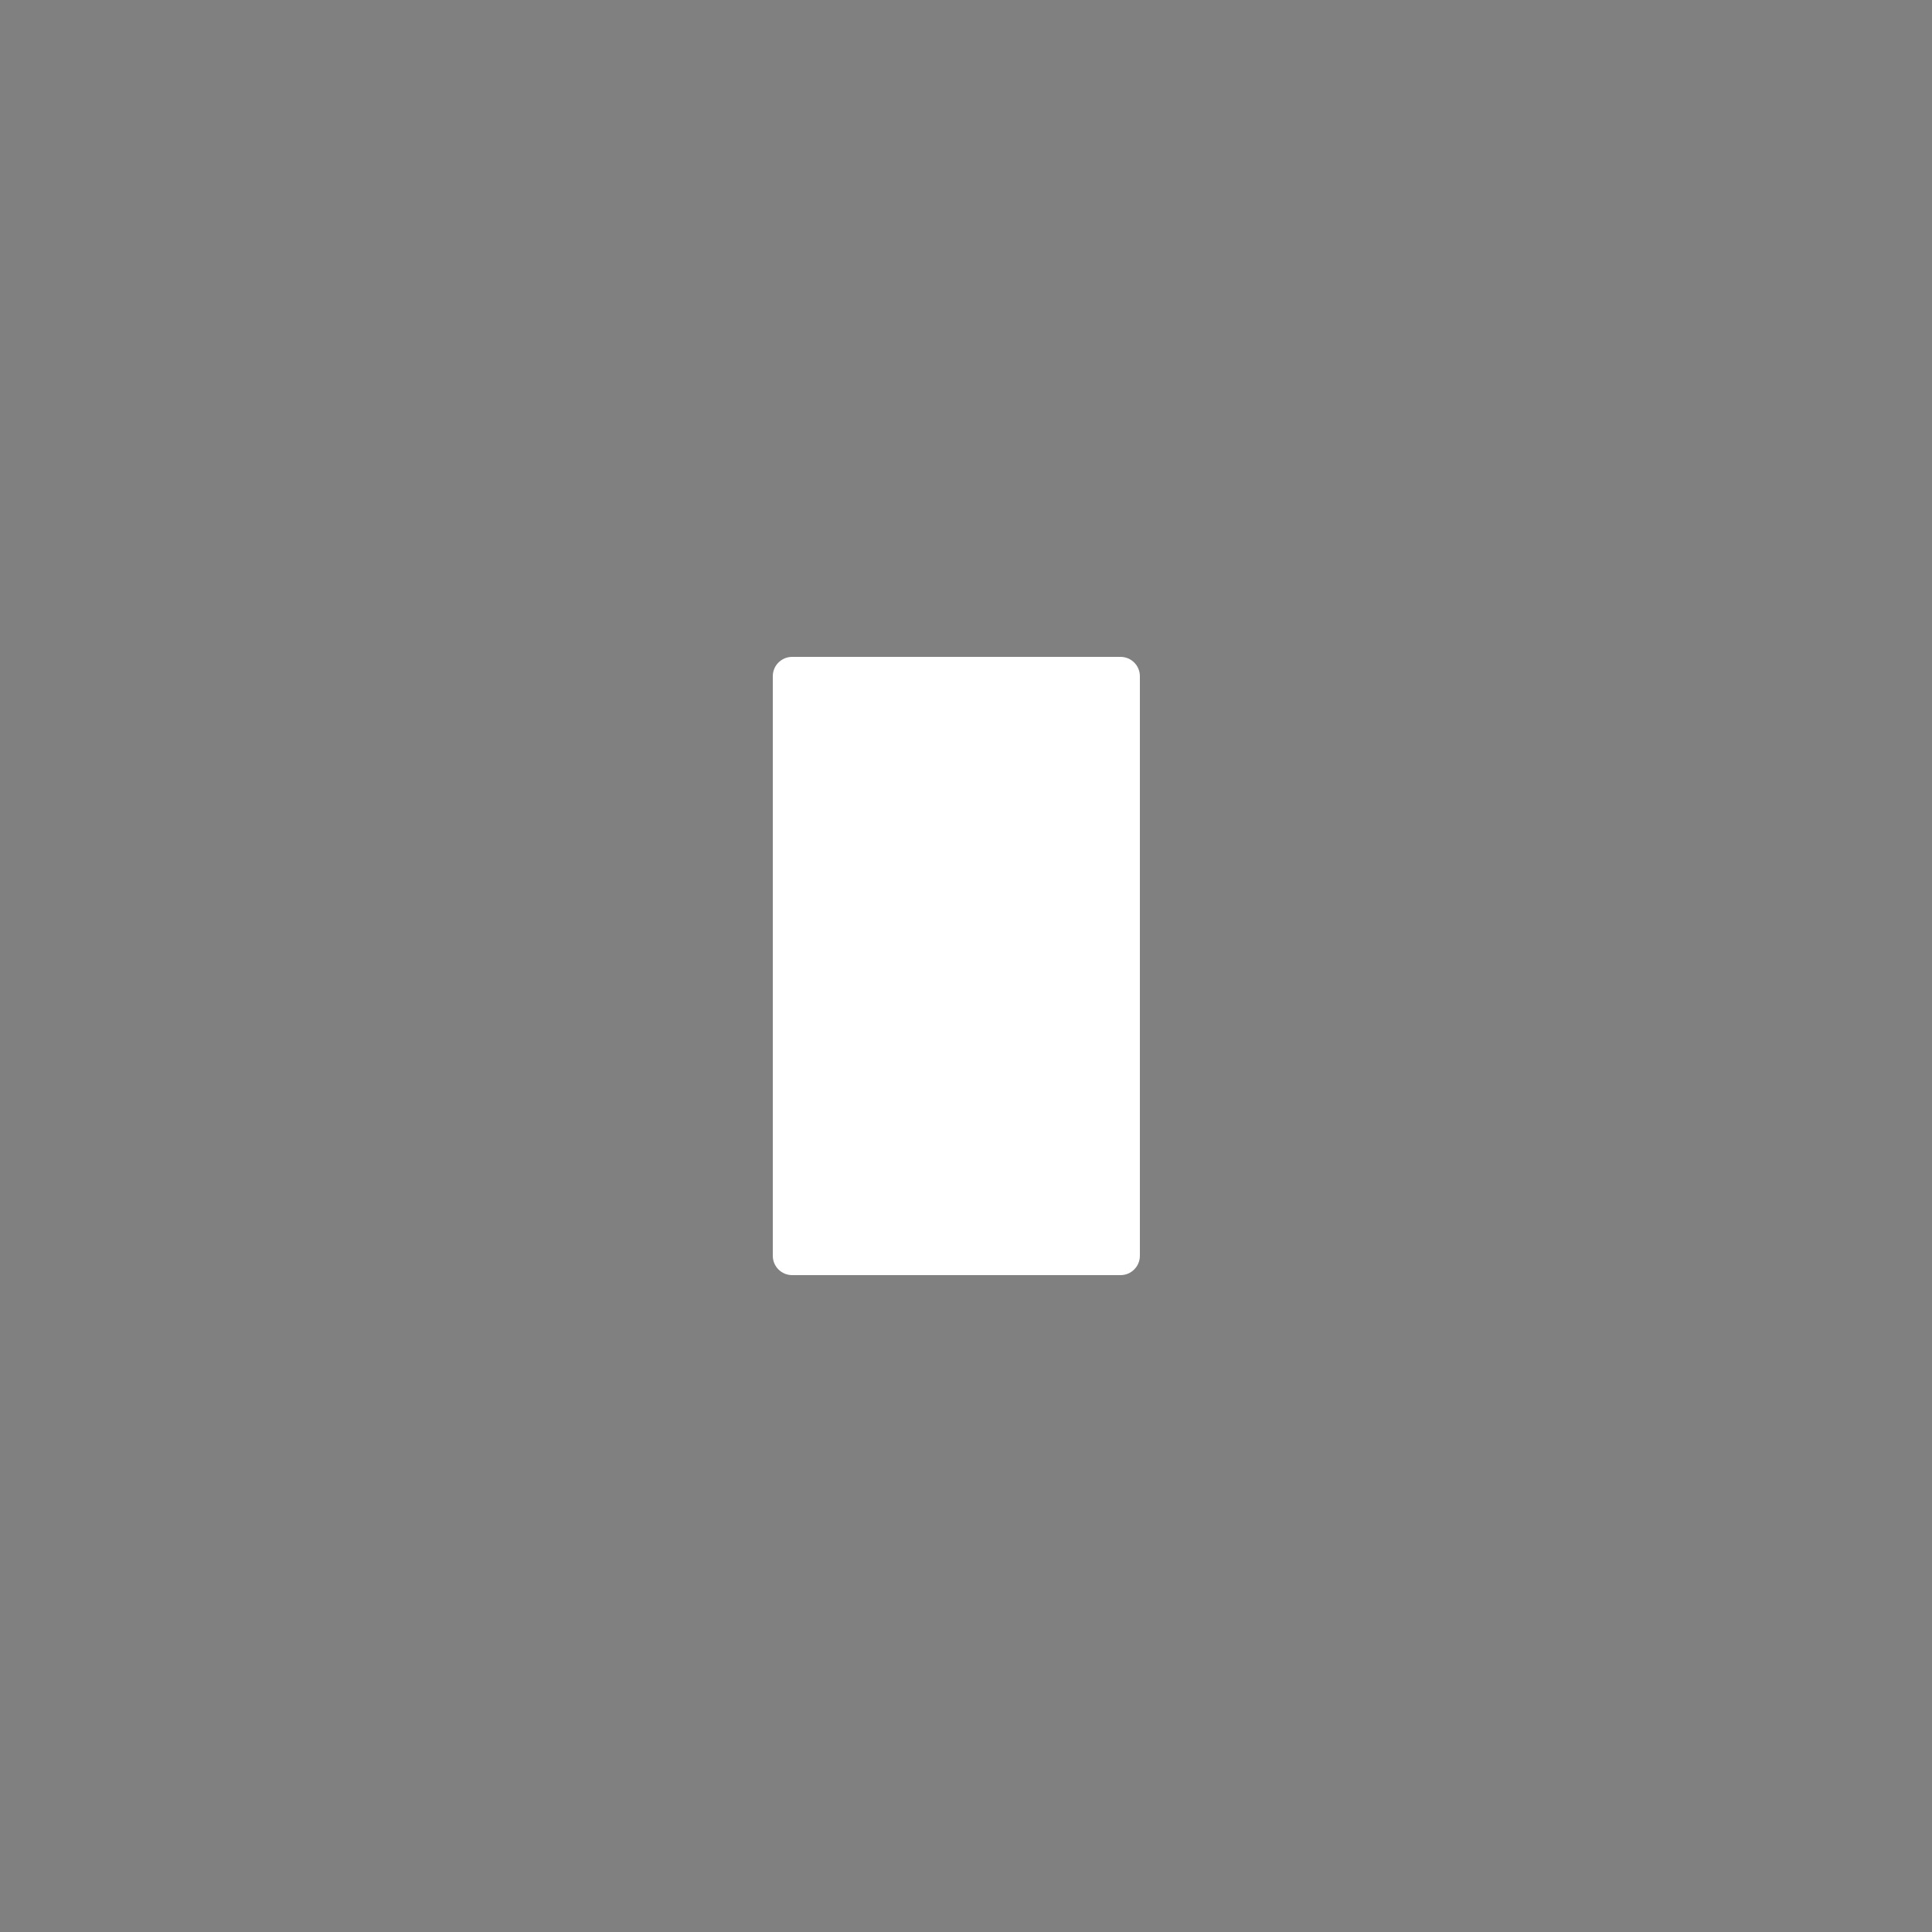 <svg width="100" height="100" viewBox="0 0 100 100" fill="none" xmlns="http://www.w3.org/2000/svg" style="width: 200px; height: 200px;"><rect x="0" y="0" width="100" height="100" fill="#808080" stroke="none"/><style>
     .line-devices3 {animation:line-devices3 3s infinite; stroke-dasharray: 60; stroke-dashoffset: 60;}
     @keyframes line-devices3 {
         20%{stroke-dashoffset: 60;}
         60%{stroke-dashoffset: 0;}
         100%{stroke-dashoffset: 0;}
     }
     @media (prefers-reduced-motion: reduce) {
         .line-devices3 {
             animation: none;
         }
     }
    </style><g class="line-devices3" style="animation-duration: 3s;"><path class="fill1" d="M41 34H58C58.552 34 59 34.448 59 35V39.069V61.248V65C59 65.552 58.552 66 58 66H41C40.448 66 40 65.552 40 65V61.248V39.069V35C40 34.448 40.448 34 41 34Z" fill="#fff" stroke-width="2px"></path><path class="stroke1" d="M40 39.069V35C40 34.448 40.448 34 41 34H58C58.552 34 59 34.448 59 35V39.069M40 39.069H59M40 39.069V61.248M59 39.069V61.248M40 61.248V65C40 65.552 40.448 66 41 66H58C58.552 66 59 65.552 59 65V61.248M40 61.248H59" stroke="#000" stroke-width="2px"></path></g></svg>